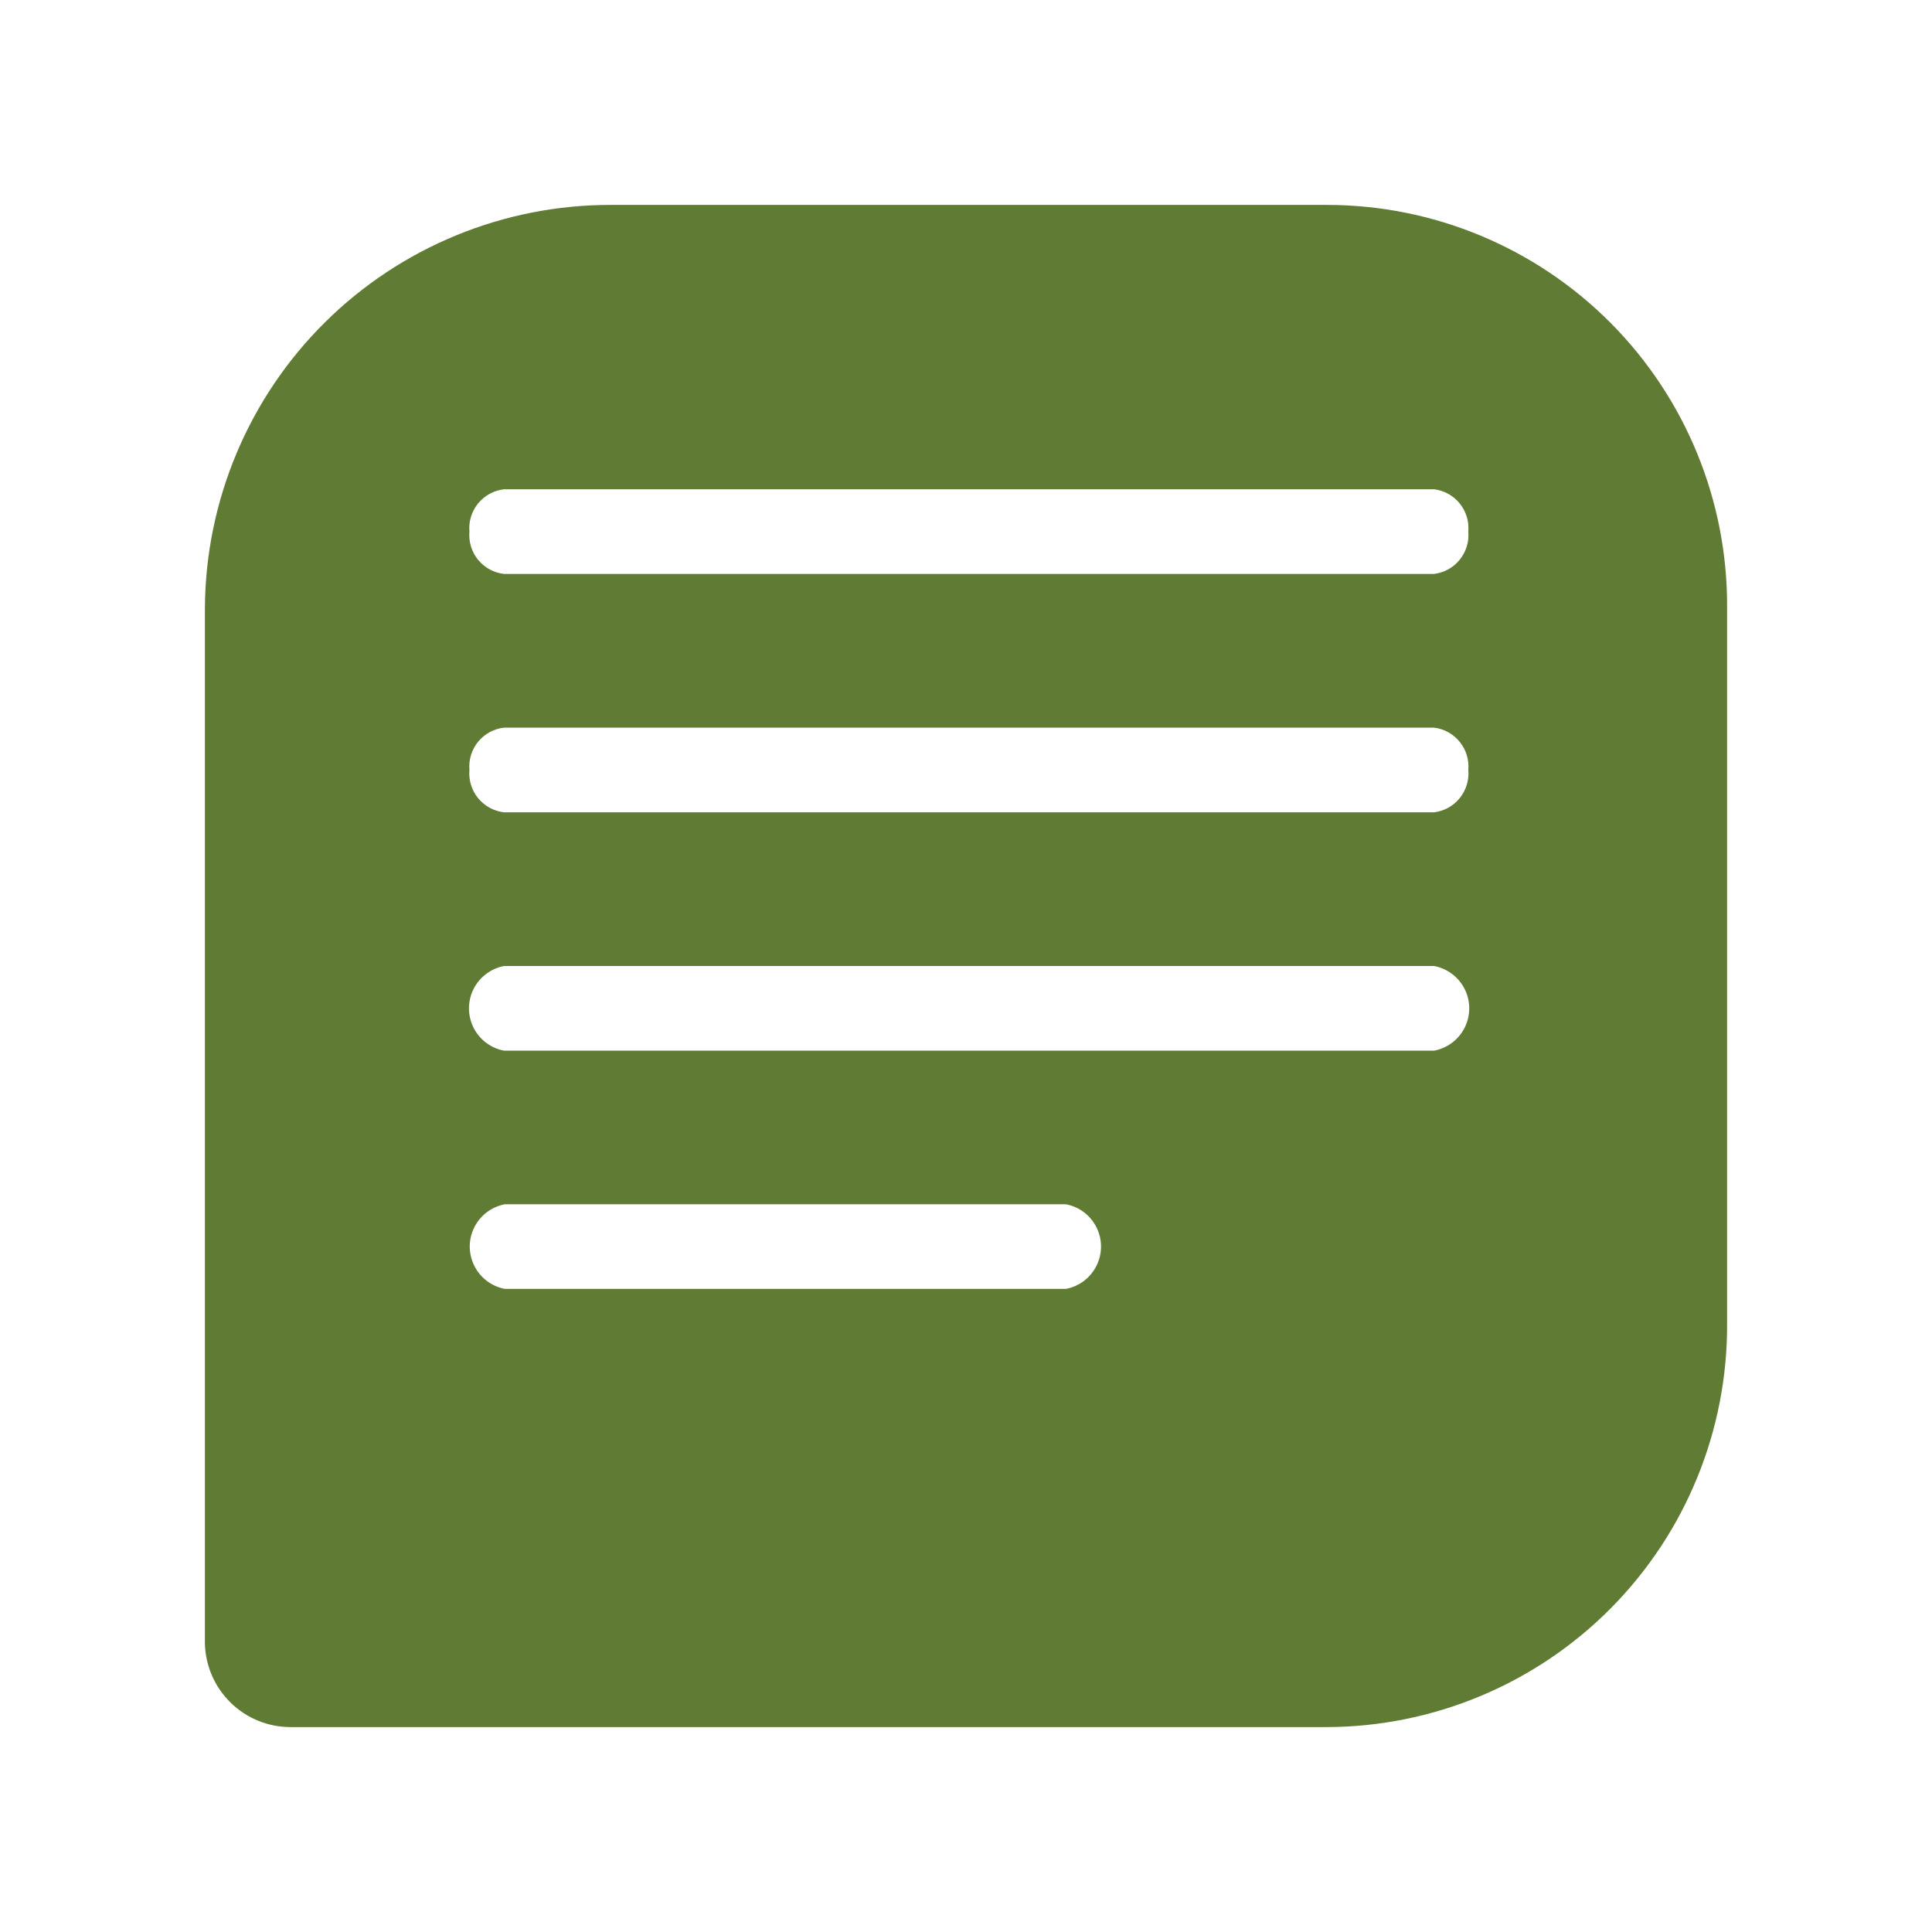 <svg width="33" height="33" viewBox="0 0 33 33" fill="none" xmlns="http://www.w3.org/2000/svg">
<path d="M22.659 3.5H10.439C8.608 3.496 6.849 4.218 5.549 5.507C4.248 6.797 3.512 8.549 3.5 10.38V28.083C3.512 28.462 3.671 28.822 3.943 29.086C4.215 29.351 4.579 29.499 4.959 29.5H22.659C24.482 29.496 26.228 28.766 27.511 27.473C28.795 26.179 29.51 24.427 29.5 22.605V10.385C29.512 8.563 28.797 6.811 27.513 5.518C26.229 4.226 24.482 3.499 22.659 3.5L22.659 3.5ZM18.208 22.015H8.622C8.396 21.972 8.203 21.826 8.101 21.619C7.998 21.413 7.998 21.171 8.101 20.965C8.203 20.759 8.396 20.613 8.622 20.57H18.208C18.434 20.613 18.627 20.759 18.729 20.965C18.832 21.171 18.832 21.413 18.729 21.619C18.627 21.826 18.434 21.972 18.208 22.015ZM24.497 17.946H8.609C8.383 17.903 8.19 17.757 8.087 17.551C7.985 17.344 7.985 17.102 8.087 16.896C8.19 16.69 8.383 16.544 8.609 16.5H24.497C24.723 16.544 24.916 16.69 25.019 16.896C25.121 17.102 25.121 17.344 25.019 17.551C24.916 17.757 24.723 17.903 24.497 17.946ZM24.497 13.875H8.609C8.435 13.855 8.277 13.768 8.166 13.633C8.056 13.498 8.003 13.325 8.018 13.152C8.003 12.978 8.056 12.805 8.166 12.67C8.277 12.535 8.435 12.448 8.609 12.429H24.497C24.669 12.45 24.826 12.538 24.934 12.673C25.043 12.807 25.095 12.979 25.08 13.152C25.095 13.324 25.043 13.496 24.934 13.631C24.826 13.766 24.669 13.853 24.497 13.875V13.875ZM24.497 9.803L8.609 9.803C8.435 9.783 8.277 9.697 8.166 9.562C8.056 9.427 8.003 9.254 8.018 9.08C8.003 8.907 8.056 8.734 8.166 8.599C8.277 8.464 8.435 8.377 8.609 8.357H24.497C24.669 8.379 24.826 8.466 24.934 8.601C25.043 8.736 25.095 8.908 25.08 9.08C25.095 9.253 25.043 9.424 24.934 9.559C24.826 9.694 24.669 9.781 24.497 9.803V9.803Z" fill="#607C34"/>
</svg>
